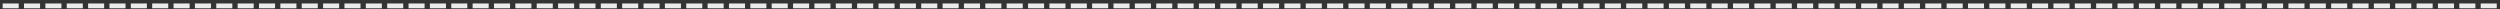 <svg width="528" height="2" viewBox="0 0 528 2" fill="none" xmlns="http://www.w3.org/2000/svg">
<rect x="0" y="0" width="528" height="2" fill="#333333" stroke="none"/>
<path d="M0.561 1.746V0.734H3.951V1.746H0.561ZM5.072 1.746V0.734H8.463V1.746H5.072ZM9.584 1.746V0.734H12.975V1.746H9.584ZM14.096 1.746V0.734H17.486V1.746H14.096ZM18.607 1.746V0.734H21.998V1.746H18.607ZM23.119 1.746V0.734H26.51V1.746H23.119ZM27.631 1.746V0.734H31.021V1.746H27.631ZM32.143 1.746V0.734H35.533V1.746H32.143ZM36.654 1.746V0.734H40.045V1.746H36.654ZM41.166 1.746V0.734H44.557V1.746H41.166ZM45.678 1.746V0.734H49.068V1.746H45.678ZM50.19 1.746V0.734H53.58V1.746H50.19ZM54.701 1.746V0.734H58.092V1.746H54.701ZM59.213 1.746V0.734H62.603V1.746H59.213ZM63.725 1.746V0.734H67.115V1.746H63.725ZM68.236 1.746V0.734H71.627V1.746H68.236ZM72.748 1.746V0.734H76.139V1.746H72.748ZM77.26 1.746V0.734H80.65V1.746H77.26ZM81.772 1.746V0.734H85.162V1.746H81.772ZM86.283 1.746V0.734H89.674V1.746H86.283ZM90.795 1.746V0.734H94.186V1.746H90.795ZM95.307 1.746V0.734H98.697V1.746H95.307ZM99.818 1.746V0.734H103.209V1.746H99.818ZM104.33 1.746V0.734H107.721V1.746H104.33ZM108.842 1.746V0.734H112.232V1.746H108.842ZM113.354 1.746V0.734H116.744V1.746H113.354ZM117.865 1.746V0.734H121.256V1.746H117.865ZM122.377 1.746V0.734H125.768V1.746H122.377ZM126.889 1.746V0.734H130.279V1.746H126.889ZM131.4 1.746V0.734H134.791V1.746H131.4ZM135.912 1.746V0.734H139.303V1.746H135.912ZM140.424 1.746V0.734H143.814V1.746H140.424ZM144.936 1.746V0.734H148.326V1.746H144.936ZM149.447 1.746V0.734H152.838V1.746H149.447ZM153.959 1.746V0.734H157.35V1.746H153.959ZM158.471 1.746V0.734H161.861V1.746H158.471ZM162.982 1.746V0.734H166.373V1.746H162.982ZM167.494 1.746V0.734H170.885V1.746H167.494ZM172.006 1.746V0.734H175.396V1.746H172.006ZM176.518 1.746V0.734H179.908V1.746H176.518ZM181.029 1.746V0.734H184.42V1.746H181.029ZM185.541 1.746V0.734H188.932V1.746H185.541ZM190.053 1.746V0.734H193.443V1.746H190.053ZM194.564 1.746V0.734H197.955V1.746H194.564ZM199.076 1.746V0.734H202.467V1.746H199.076ZM203.588 1.746V0.734H206.979V1.746H203.588ZM208.1 1.746V0.734H211.49V1.746H208.1ZM212.611 1.746V0.734H216.002V1.746H212.611ZM217.123 1.746V0.734H220.514V1.746H217.123ZM221.635 1.746V0.734H225.025V1.746H221.635ZM226.146 1.746V0.734H229.537V1.746H226.146ZM230.658 1.746V0.734H234.049V1.746H230.658ZM235.17 1.746V0.734H238.561V1.746H235.17ZM239.682 1.746V0.734H243.072V1.746H239.682ZM244.193 1.746V0.734H247.584V1.746H244.193ZM248.705 1.746V0.734H252.096V1.746H248.705ZM253.217 1.746V0.734H256.607V1.746H253.217ZM257.729 1.746V0.734H261.119V1.746H257.729ZM262.24 1.746V0.734H265.631V1.746H262.24ZM266.752 1.746V0.734H270.143V1.746H266.752ZM271.264 1.746V0.734H274.654V1.746H271.264ZM275.775 1.746V0.734H279.166V1.746H275.775ZM280.287 1.746V0.734H283.678V1.746H280.287ZM284.799 1.746V0.734H288.189V1.746H284.799ZM289.311 1.746V0.734H292.701V1.746H289.311ZM293.822 1.746V0.734H297.213V1.746H293.822ZM298.334 1.746V0.734H301.725V1.746H298.334ZM302.846 1.746V0.734H306.236V1.746H302.846ZM307.357 1.746V0.734H310.748V1.746H307.357ZM311.869 1.746V0.734H315.26V1.746H311.869ZM316.381 1.746V0.734H319.771V1.746H316.381ZM320.893 1.746V0.734H324.283V1.746H320.893ZM325.404 1.746V0.734H328.795V1.746H325.404ZM329.916 1.746V0.734H333.307V1.746H329.916ZM334.428 1.746V0.734H337.818V1.746H334.428ZM338.939 1.746V0.734H342.33V1.746H338.939ZM343.451 1.746V0.734H346.842V1.746H343.451ZM347.963 1.746V0.734H351.354V1.746H347.963ZM352.475 1.746V0.734H355.865V1.746H352.475ZM356.986 1.746V0.734H360.377V1.746H356.986ZM361.498 1.746V0.734H364.889V1.746H361.498ZM366.01 1.746V0.734H369.4V1.746H366.01ZM370.521 1.746V0.734H373.912V1.746H370.521ZM375.033 1.746V0.734H378.424V1.746H375.033ZM379.545 1.746V0.734H382.936V1.746H379.545ZM384.057 1.746V0.734H387.447V1.746H384.057ZM388.568 1.746V0.734H391.959V1.746H388.568ZM393.08 1.746V0.734H396.471V1.746H393.08ZM397.592 1.746V0.734H400.982V1.746H397.592ZM402.104 1.746V0.734H405.494V1.746H402.104ZM406.615 1.746V0.734H410.006V1.746H406.615ZM411.127 1.746V0.734H414.518V1.746H411.127ZM415.639 1.746V0.734H419.029V1.746H415.639ZM420.15 1.746V0.734H423.541V1.746H420.15ZM424.662 1.746V0.734H428.053V1.746H424.662ZM429.174 1.746V0.734H432.564V1.746H429.174ZM433.686 1.746V0.734H437.076V1.746H433.686ZM438.197 1.746V0.734H441.588V1.746H438.197ZM442.709 1.746V0.734H446.1V1.746H442.709ZM447.221 1.746V0.734H450.611V1.746H447.221ZM451.732 1.746V0.734H455.123V1.746H451.732ZM456.244 1.746V0.734H459.635V1.746H456.244ZM460.756 1.746V0.734H464.146V1.746H460.756ZM465.268 1.746V0.734H468.658V1.746H465.268ZM469.779 1.746V0.734H473.17V1.746H469.779ZM474.291 1.746V0.734H477.682V1.746H474.291ZM478.803 1.746V0.734H482.193V1.746H478.803ZM483.314 1.746V0.734H486.705V1.746H483.314ZM487.826 1.746V0.734H491.217V1.746H487.826ZM492.338 1.746V0.734H495.729V1.746H492.338ZM496.85 1.746V0.734H500.24V1.746H496.85ZM501.361 1.746V0.734H504.752V1.746H501.361ZM505.873 1.746V0.734H509.264V1.746H505.873ZM510.385 1.746V0.734H513.775V1.746H510.385ZM514.896 1.746V0.734H518.287V1.746H514.896ZM519.408 1.746V0.734H522.799V1.746H519.408ZM523.92 1.746V0.734H527.311V1.746H523.92Z" fill="white" fill-opacity="0.9"/>
</svg>
